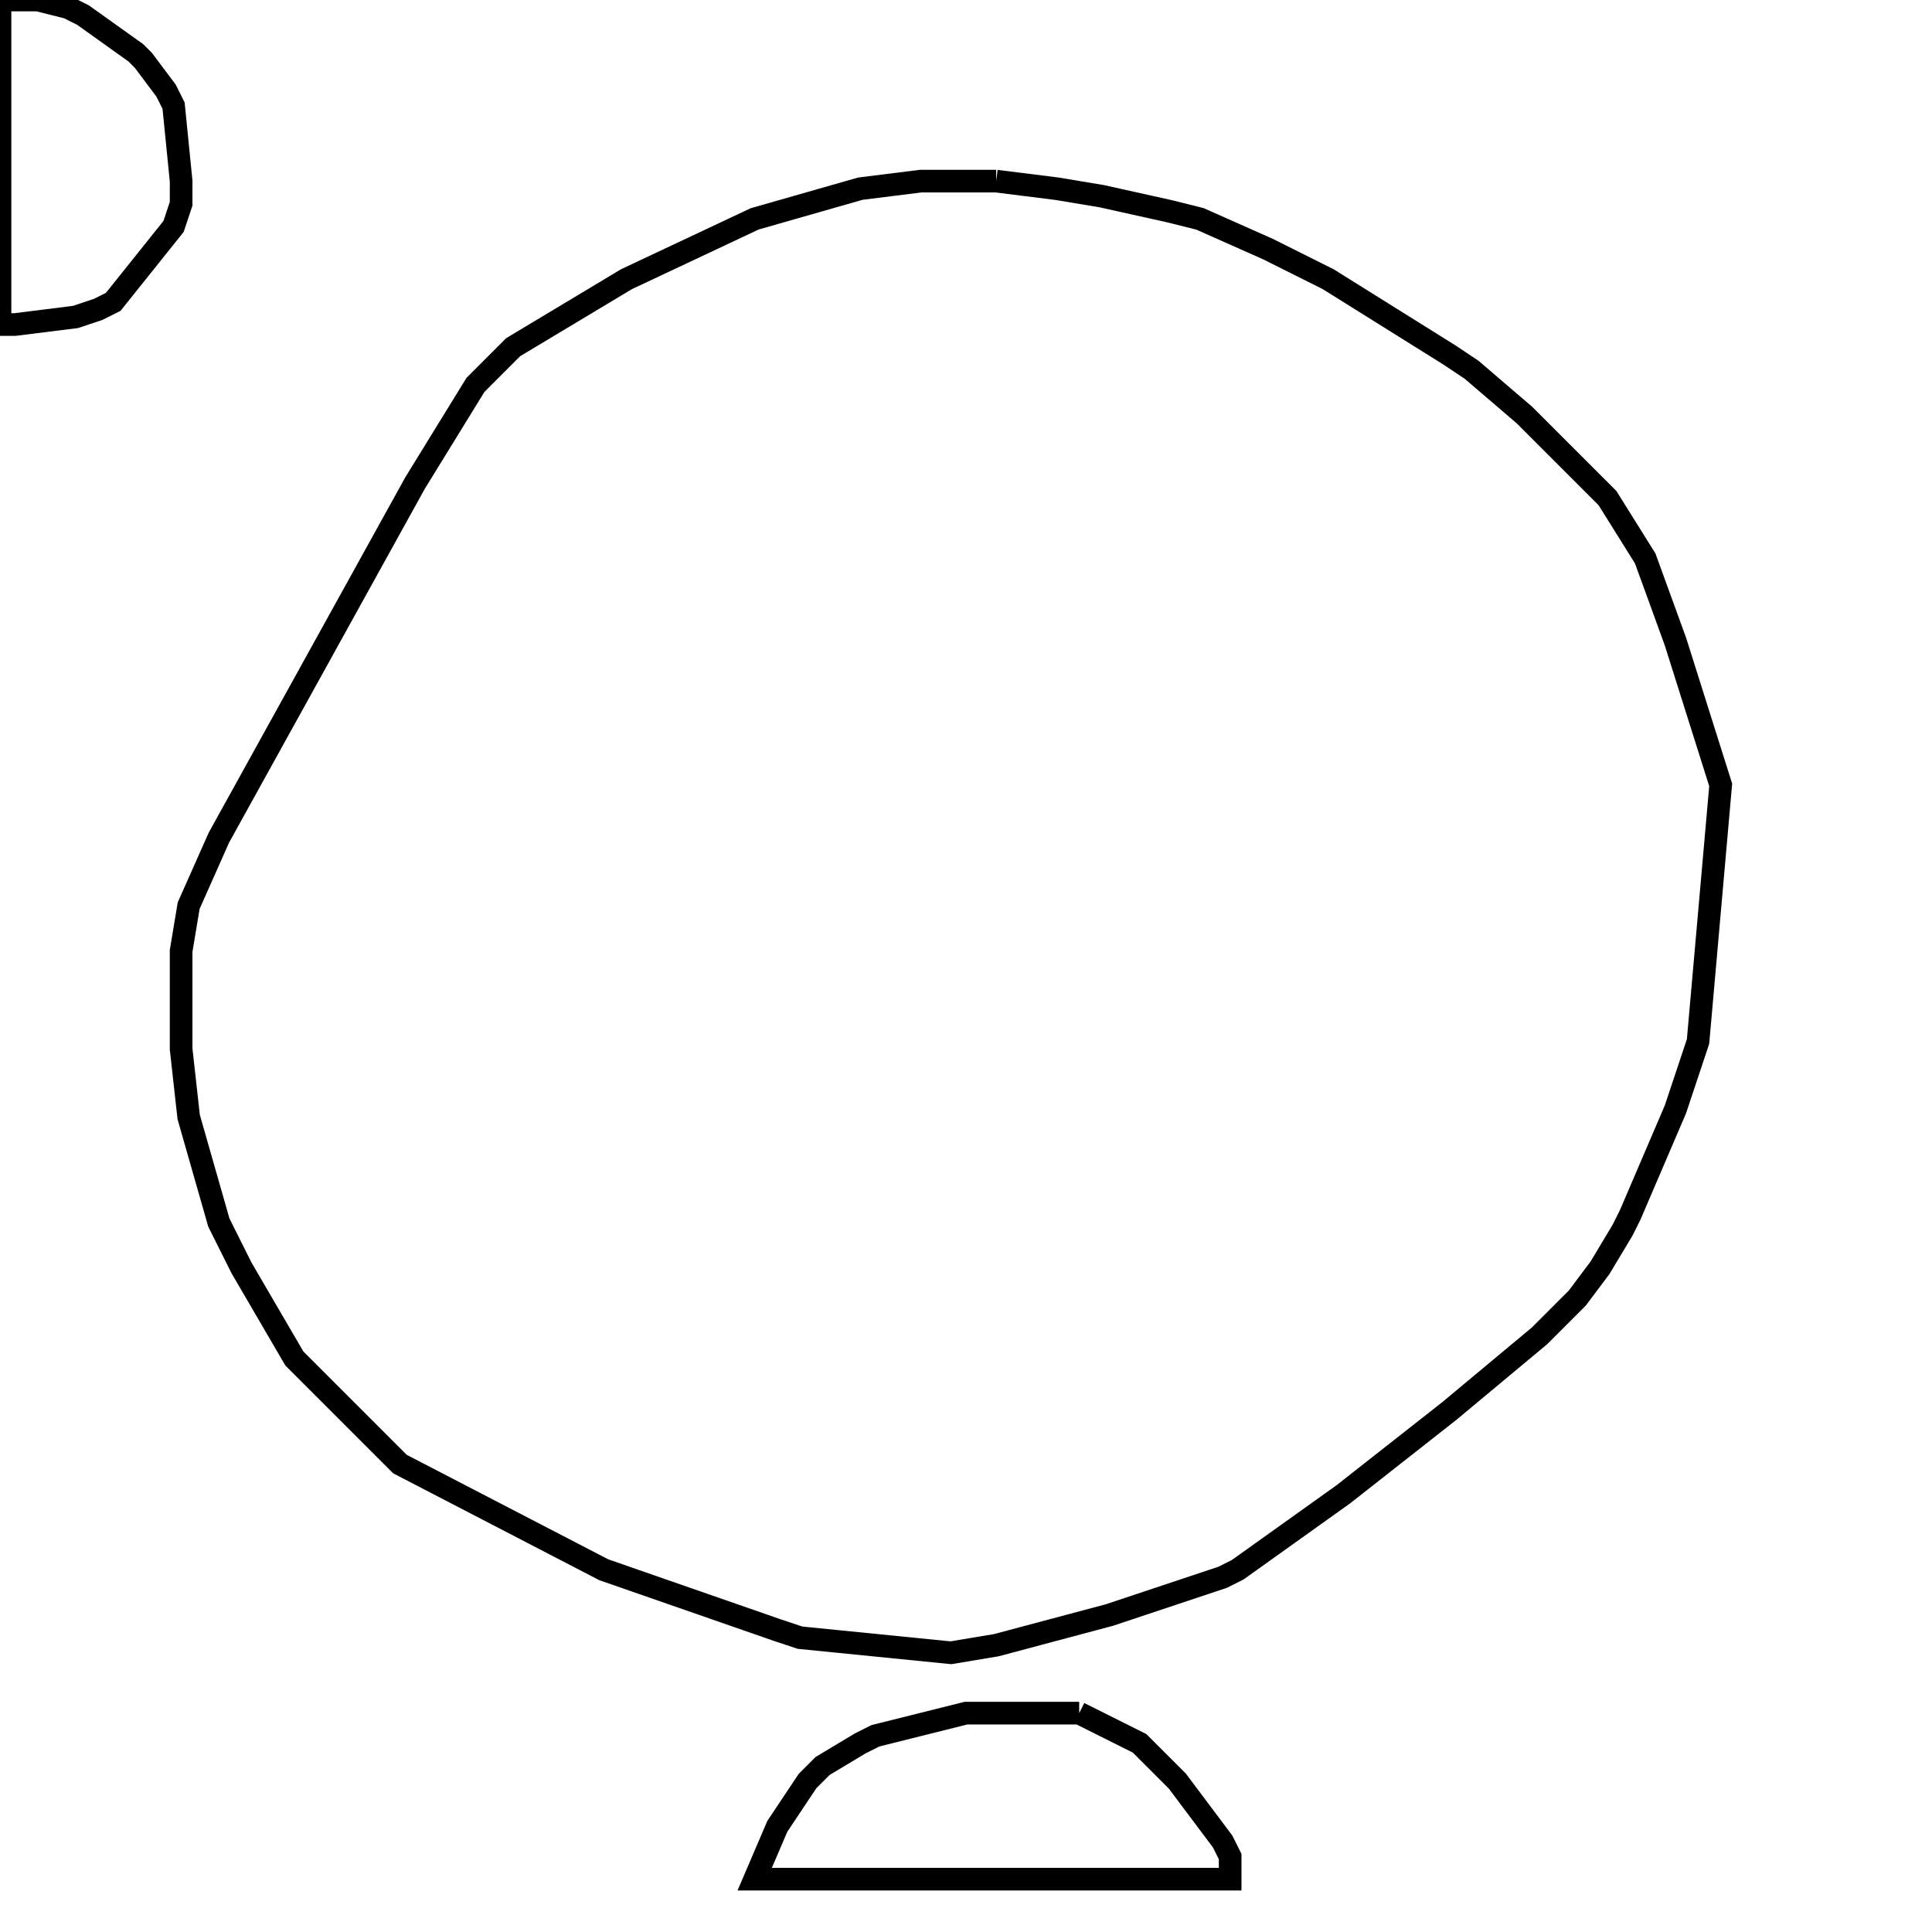 <svg width="256" height="256" xmlns="http://www.w3.org/2000/svg" fill-opacity="0" stroke="black" stroke-width="3" ><path d="M132 24 140 25 146 26 155 28 159 29 168 33 176 37 192 47 195 49 202 55 213 66 218 74 222 85 228 104 225 138 222 147 216 161 215 163 212 168 209 172 204 177 192 187 178 198 164 208 162 209 147 214 132 218 126 219 106 217 103 216 80 208 53 194 39 180 32 168 29 162 25 148 24 139 24 126 25 120 29 111 55 64 63 51 68 46 83 37 100 29 114 25 122 24 132 24 "/><path d="M143 227 151 231 156 236 162 244 163 246 163 249 100 249 103 242 107 236 109 234 114 231 116 230 128 227 143 227 "/><path d="M5 0 9 1 11 2 18 7 19 8 22 12 23 14 24 24 24 27 23 30 15 40 13 41 10 42 2 43 0 43 0 0 5 0 "/></svg>